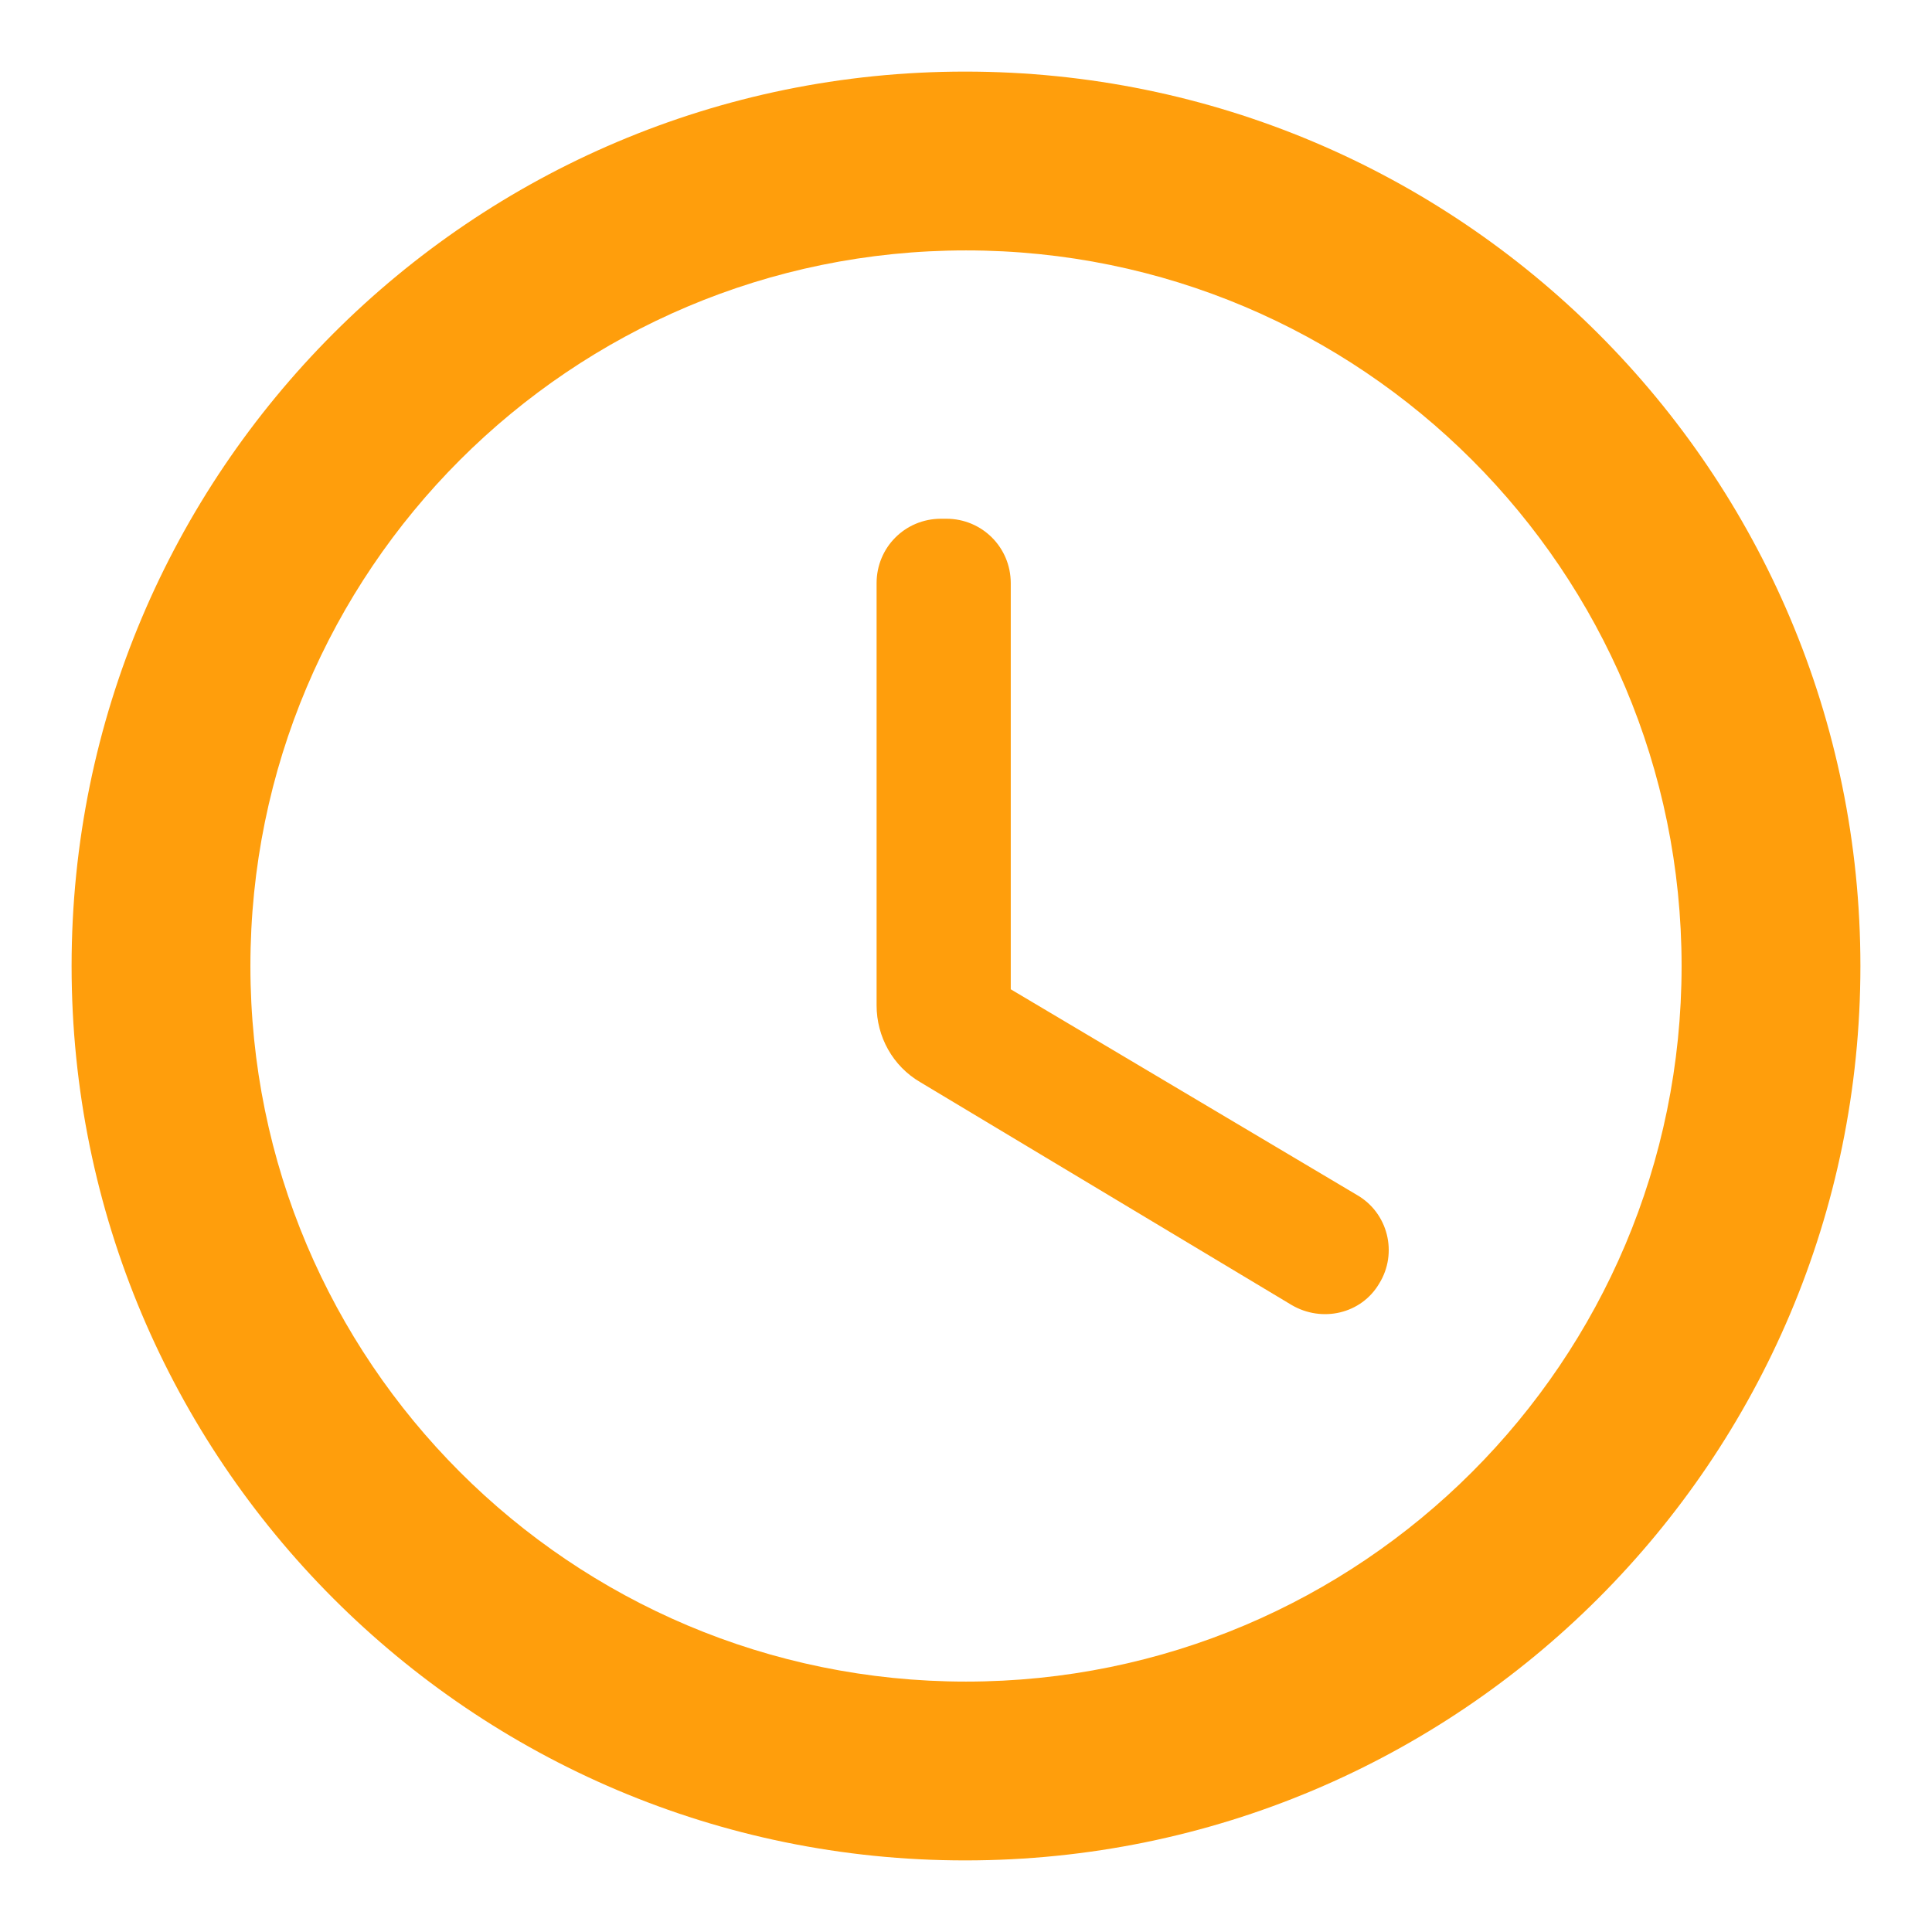 <svg width="18" height="18" viewBox="0 0 18 18" fill="none" xmlns="http://www.w3.org/2000/svg">
<path d="M8.992 0.667C4.392 0.667 0.667 4.4 0.667 9C0.667 13.6 4.392 17.333 8.992 17.333C13.6 17.333 17.333 13.6 17.333 9C17.333 4.4 13.6 0.667 8.992 0.667ZM9 15.667C5.317 15.667 2.333 12.683 2.333 9C2.333 5.317 5.317 2.333 9 2.333C12.683 2.333 15.667 5.317 15.667 9C15.667 12.683 12.683 15.667 9 15.667ZM8.817 4.833H8.767C8.433 4.833 8.167 5.1 8.167 5.433V9.367C8.167 9.658 8.317 9.933 8.575 10.083L12.033 12.158C12.317 12.325 12.683 12.242 12.85 11.958C13.025 11.675 12.933 11.3 12.642 11.133L9.417 9.217V5.433C9.417 5.1 9.15 4.833 8.817 4.833V4.833Z" fill="#FF9E0C"/>
</svg>
